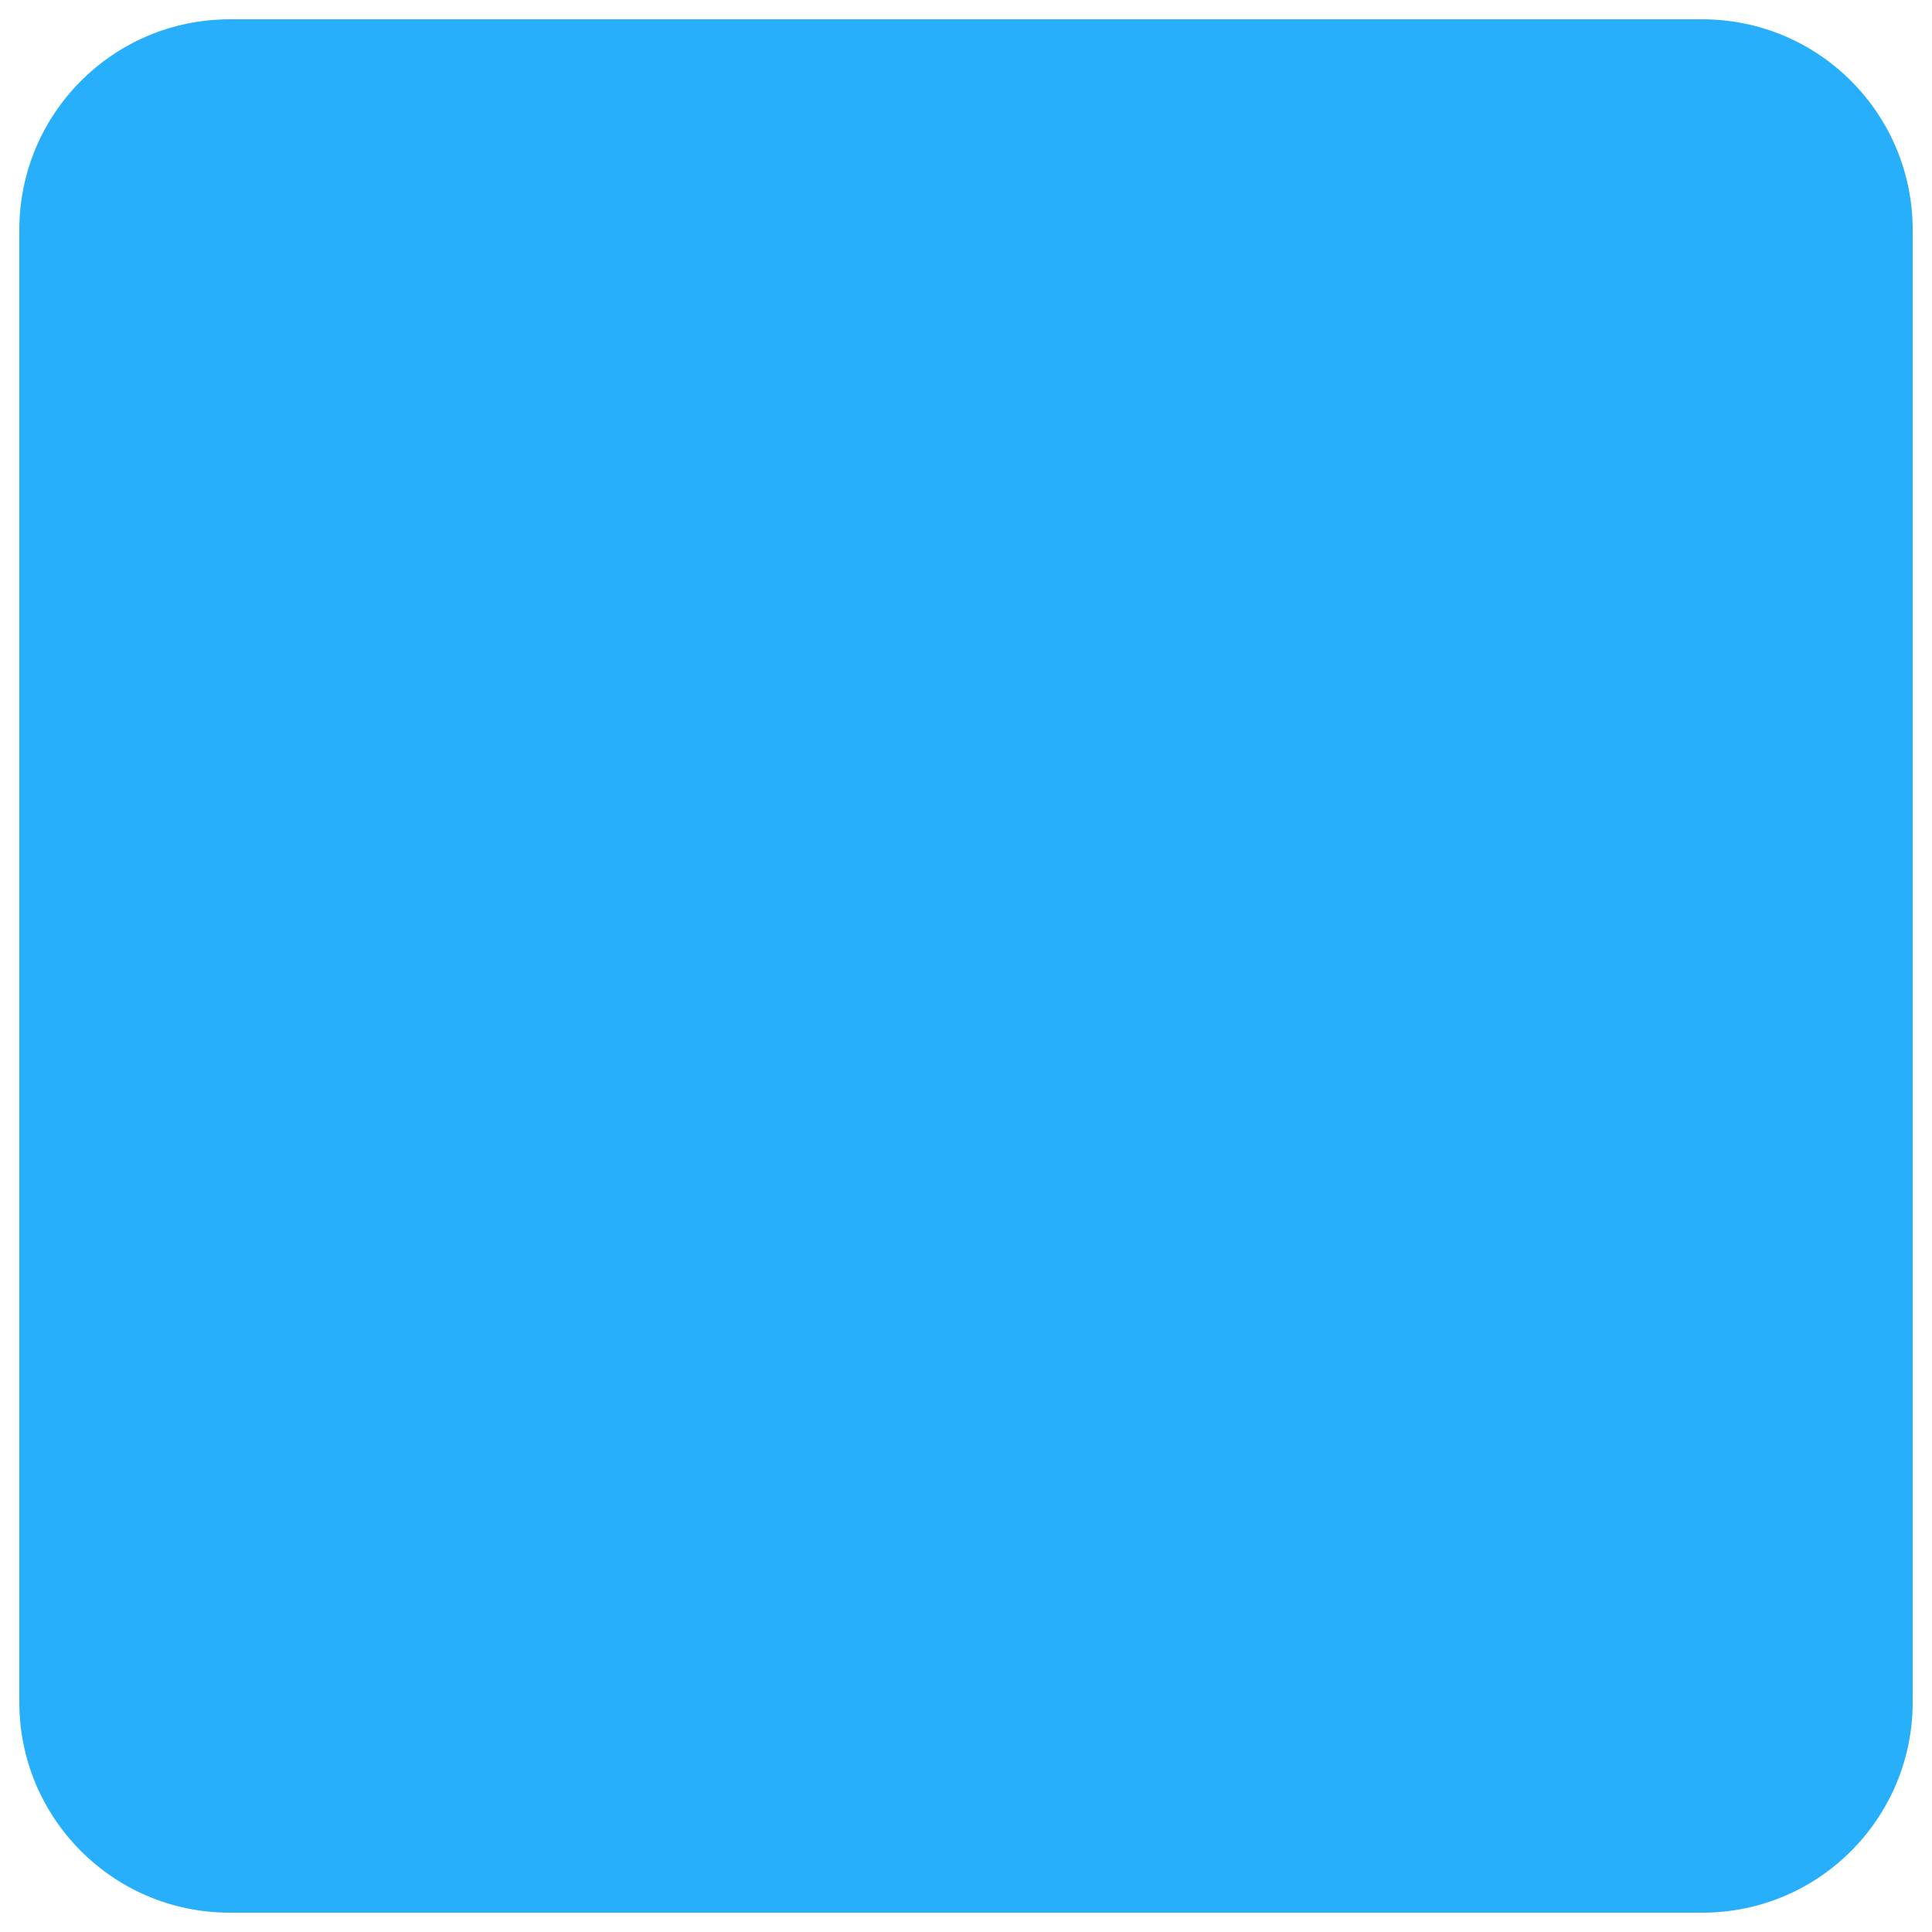 <?xml version="1.0" encoding="utf-8"?>
<!-- Svg Vector Icons : http://www.onlinewebfonts.com/icon -->
<!DOCTYPE svg PUBLIC "-//W3C//DTD SVG 1.1//EN" "http://www.w3.org/Graphics/SVG/1.1/DTD/svg11.dtd">
<svg version="1.1" xmlns="http://www.w3.org/2000/svg" xmlns:xlink="http://www.w3.org/1999/xlink" x="0px" y="0px" viewBox="0 0 1000 1000" enable-background="new 0 0 1000 1000" xml:space="preserve">
<g><path fill="#28affc" d="M881.1,10H118.9C58.5,10,10,59,10,118.9v762.2C10,941,58.5,990,118.9,990h762.2c60.4,0,108.9-49,108.9-108.9V118.9C990,59,941.5,10,881.1,10z"/></g>
</svg>
